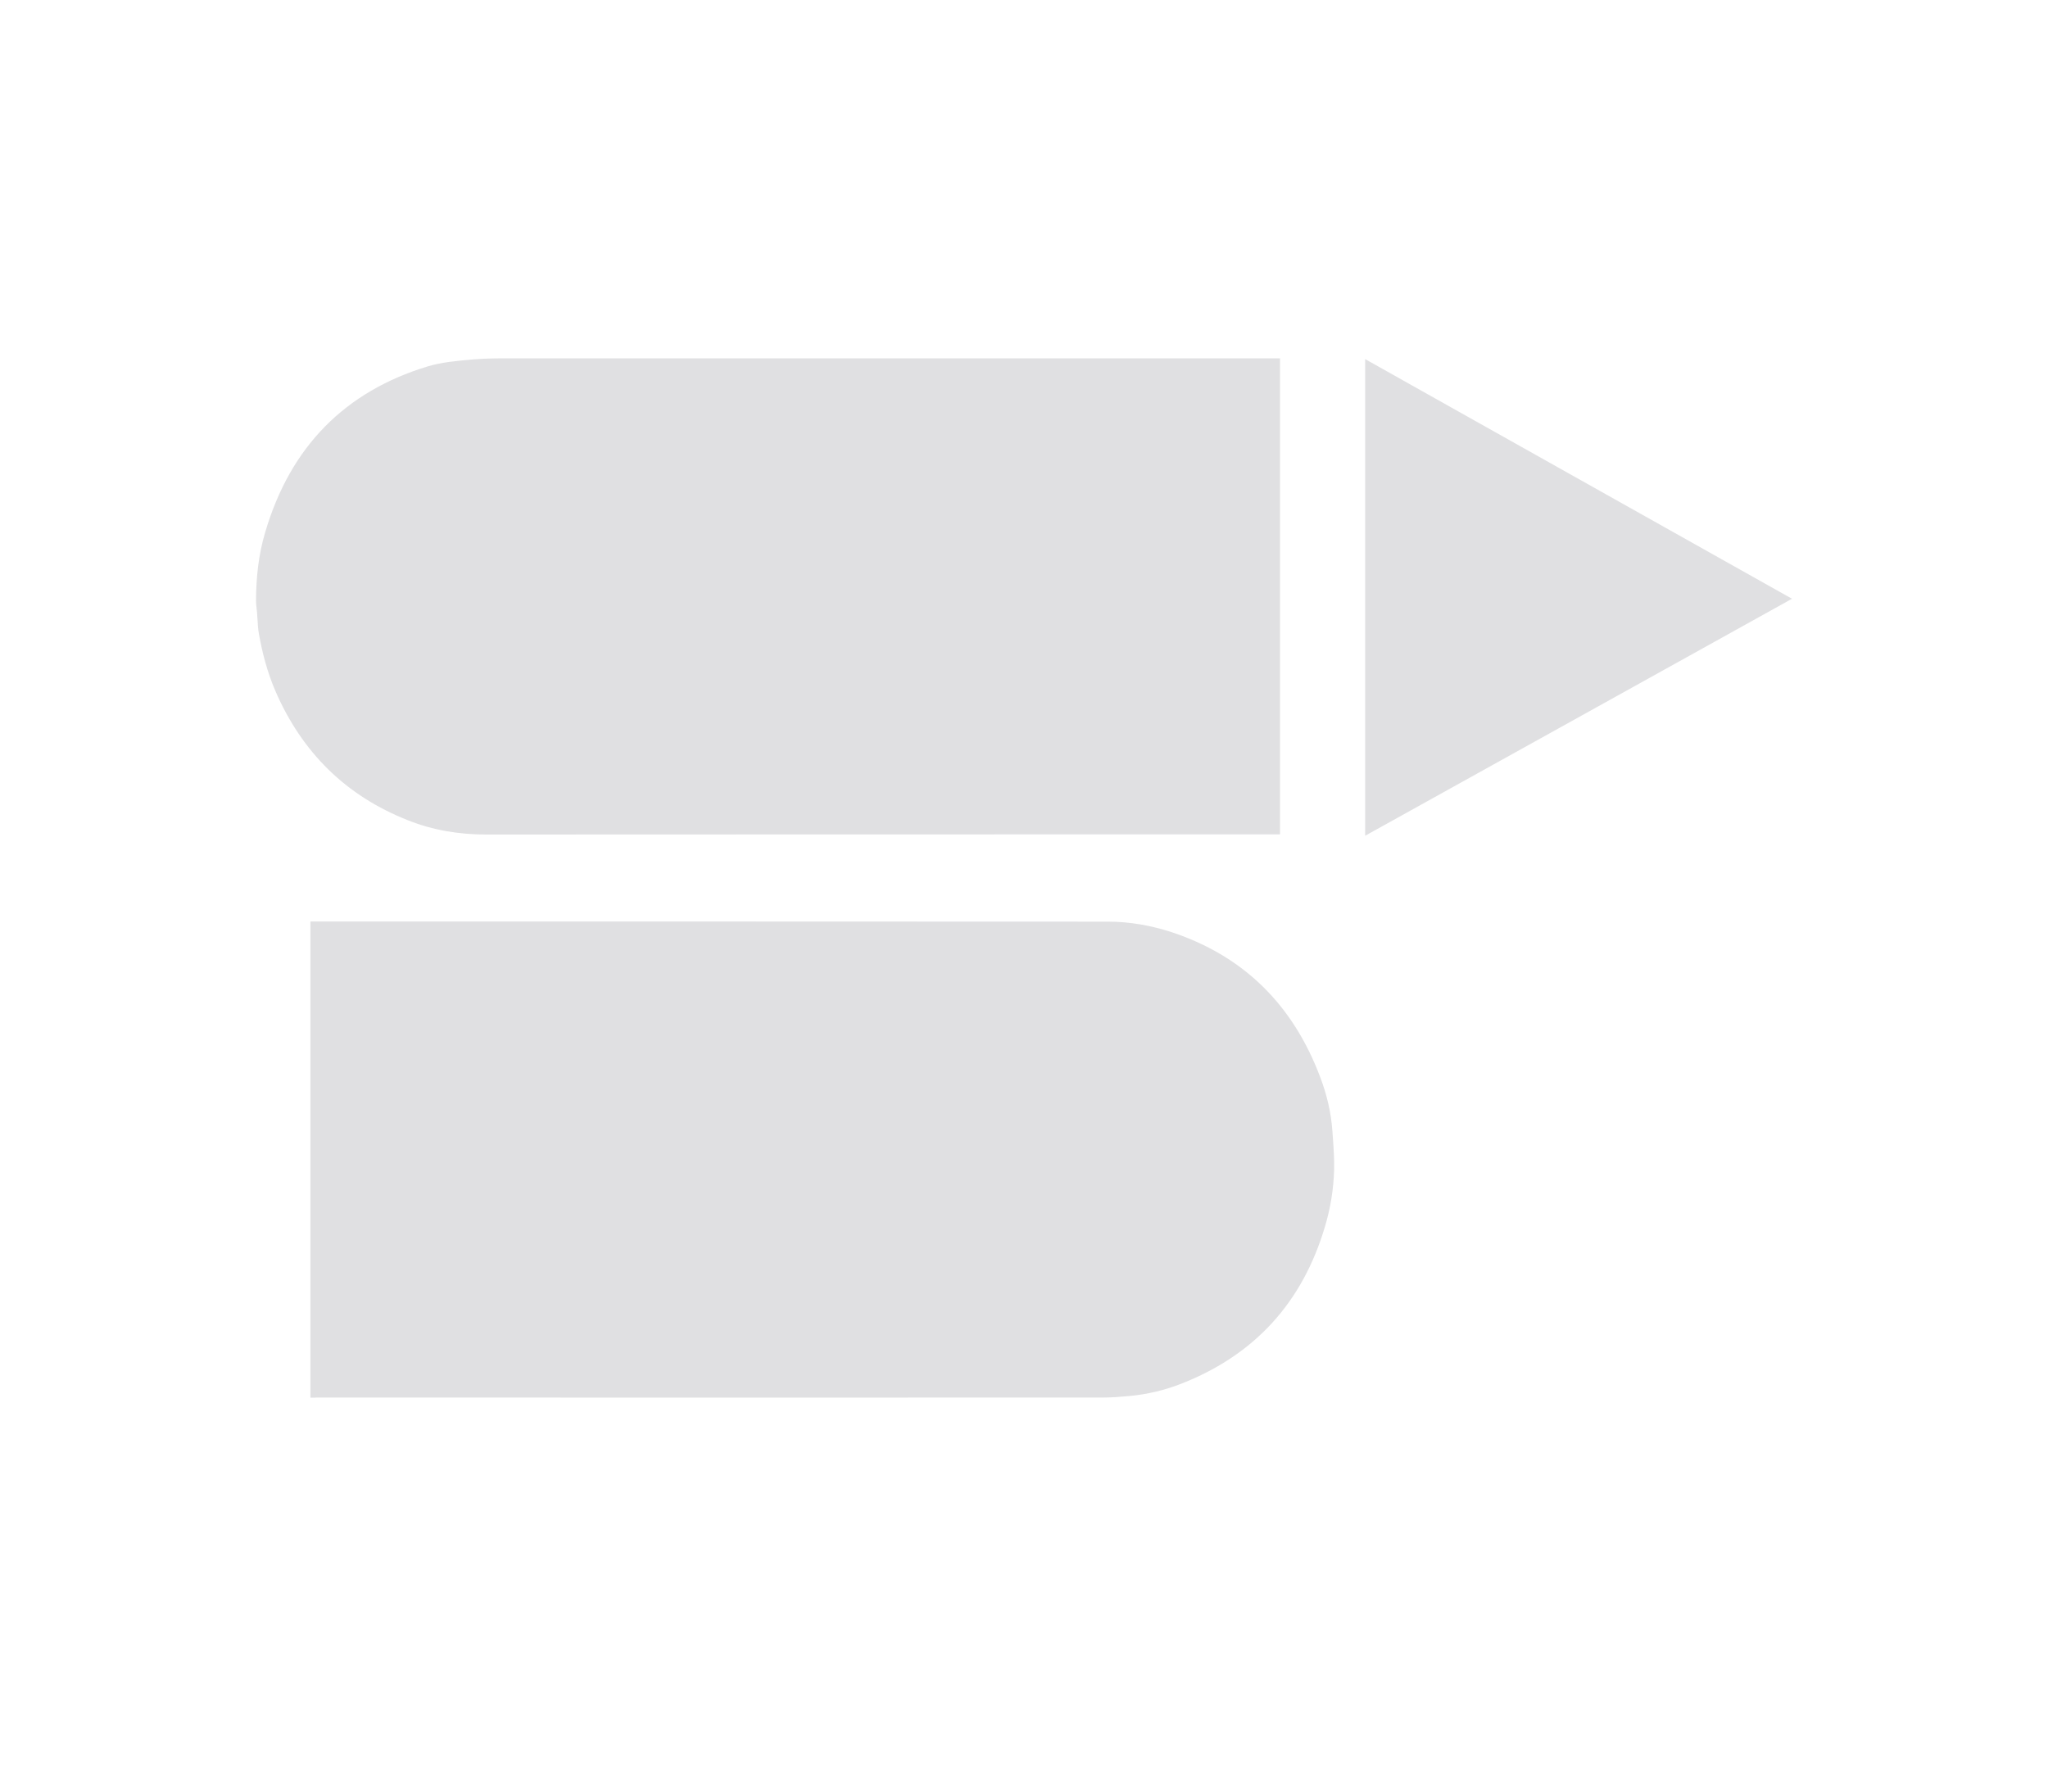 <svg width="40" height="35" viewBox="0 0 40 35" fill="none" xmlns="http://www.w3.org/2000/svg">
<path fill-rule="evenodd" clip-rule="evenodd" d="M25 16.3H24.893C19.76 16.3 14.626 16.3 9.493 16.303C8.969 16.303 8.456 16.22 7.969 16.025C6.767 15.552 5.898 14.707 5.374 13.488C5.223 13.134 5.125 12.766 5.058 12.389C5.04 12.293 5.034 12.194 5.029 12.095C5.026 12.051 5.024 12.007 5.02 11.963C5.018 11.935 5.015 11.907 5.011 11.879C5.006 11.831 5 11.783 5 11.736C5.003 11.28 5.049 10.831 5.18 10.397C5.672 8.725 6.738 7.65 8.349 7.159C8.625 7.076 8.916 7.05 9.206 7.025L9.25 7.021C9.487 7 9.729 7 9.967 7L10.046 7H24.867H25V16.3ZM6.063 27.305V18.002H6.165C11.324 18.002 16.483 18.002 21.642 18.005C22.066 18.005 22.483 18.08 22.885 18.211C24.287 18.676 25.252 19.625 25.785 21.042C25.913 21.377 25.997 21.728 26.023 22.09C26.026 22.133 26.029 22.175 26.032 22.218C26.047 22.43 26.062 22.642 26.057 22.854C26.046 23.228 25.988 23.594 25.881 23.953C25.437 25.46 24.493 26.472 23.079 27.029C22.752 27.158 22.41 27.239 22.06 27.272C21.892 27.287 21.721 27.302 21.553 27.302C18.14 27.304 14.728 27.303 11.315 27.303L11.286 27.303C9.59 27.302 7.893 27.302 6.196 27.302C6.153 27.305 6.115 27.305 6.063 27.305ZM27.563 7.521L26.663 7.015V16.327C28.989 15.037 31.307 13.749 33.634 12.456C34.089 12.203 34.544 11.95 35 11.697C32.514 10.302 30.04 8.912 27.563 7.521Z" fill="#E0E0E2"/>
</svg>
